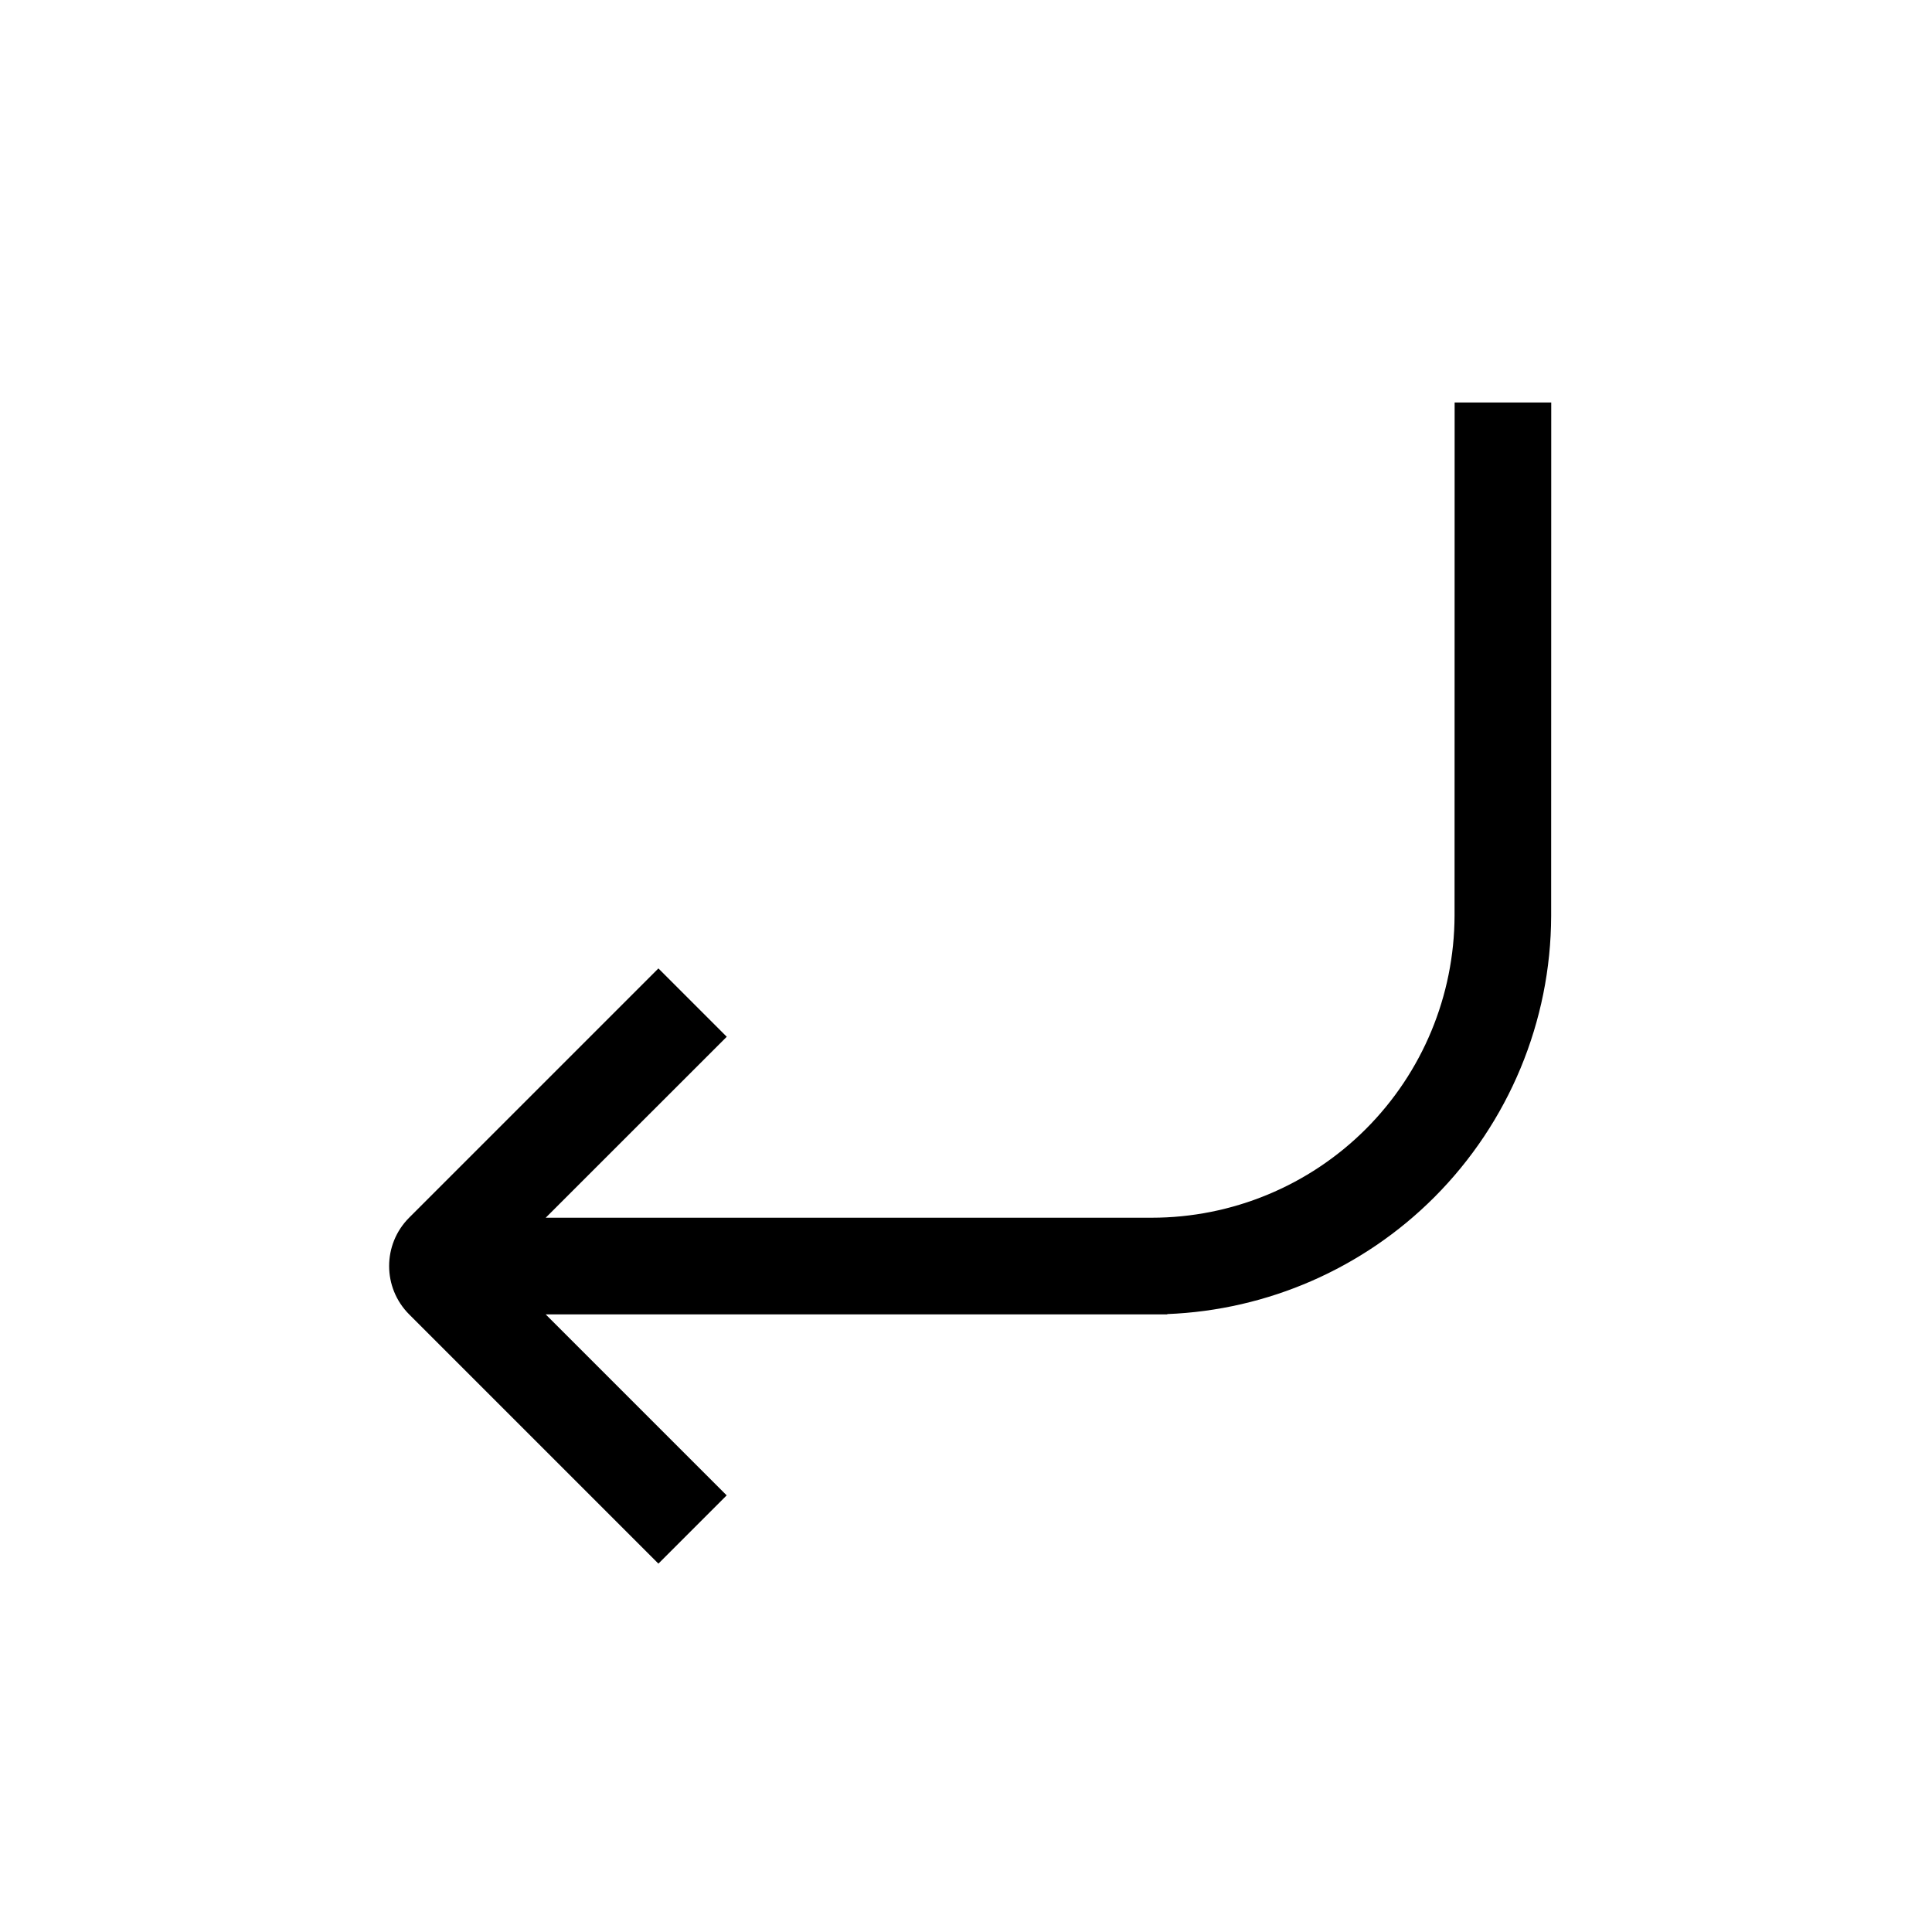 <svg width="24" height="24" viewBox="0 0 24 24" fill="none" xmlns="http://www.w3.org/2000/svg">
<path fill-rule="evenodd" clip-rule="evenodd" d="M18.069 11.375L18.07 5L19.27 5L19.269 11.364V11.376L19.269 11.378C19.266 12.689 18.743 13.946 17.816 14.874C16.931 15.759 15.746 16.275 14.5 16.324V16.328H6.779L9.027 18.576L8.179 19.424L5.083 16.328C4.751 15.996 4.751 15.458 5.083 15.126L8.179 12.03L9.028 12.879L6.779 15.127H14.306C15.304 15.127 16.261 14.731 16.967 14.025C17.67 13.322 18.066 12.369 18.069 11.375C18.069 11.375 18.069 11.374 18.069 11.375Z" fill="black"/>
</svg>
